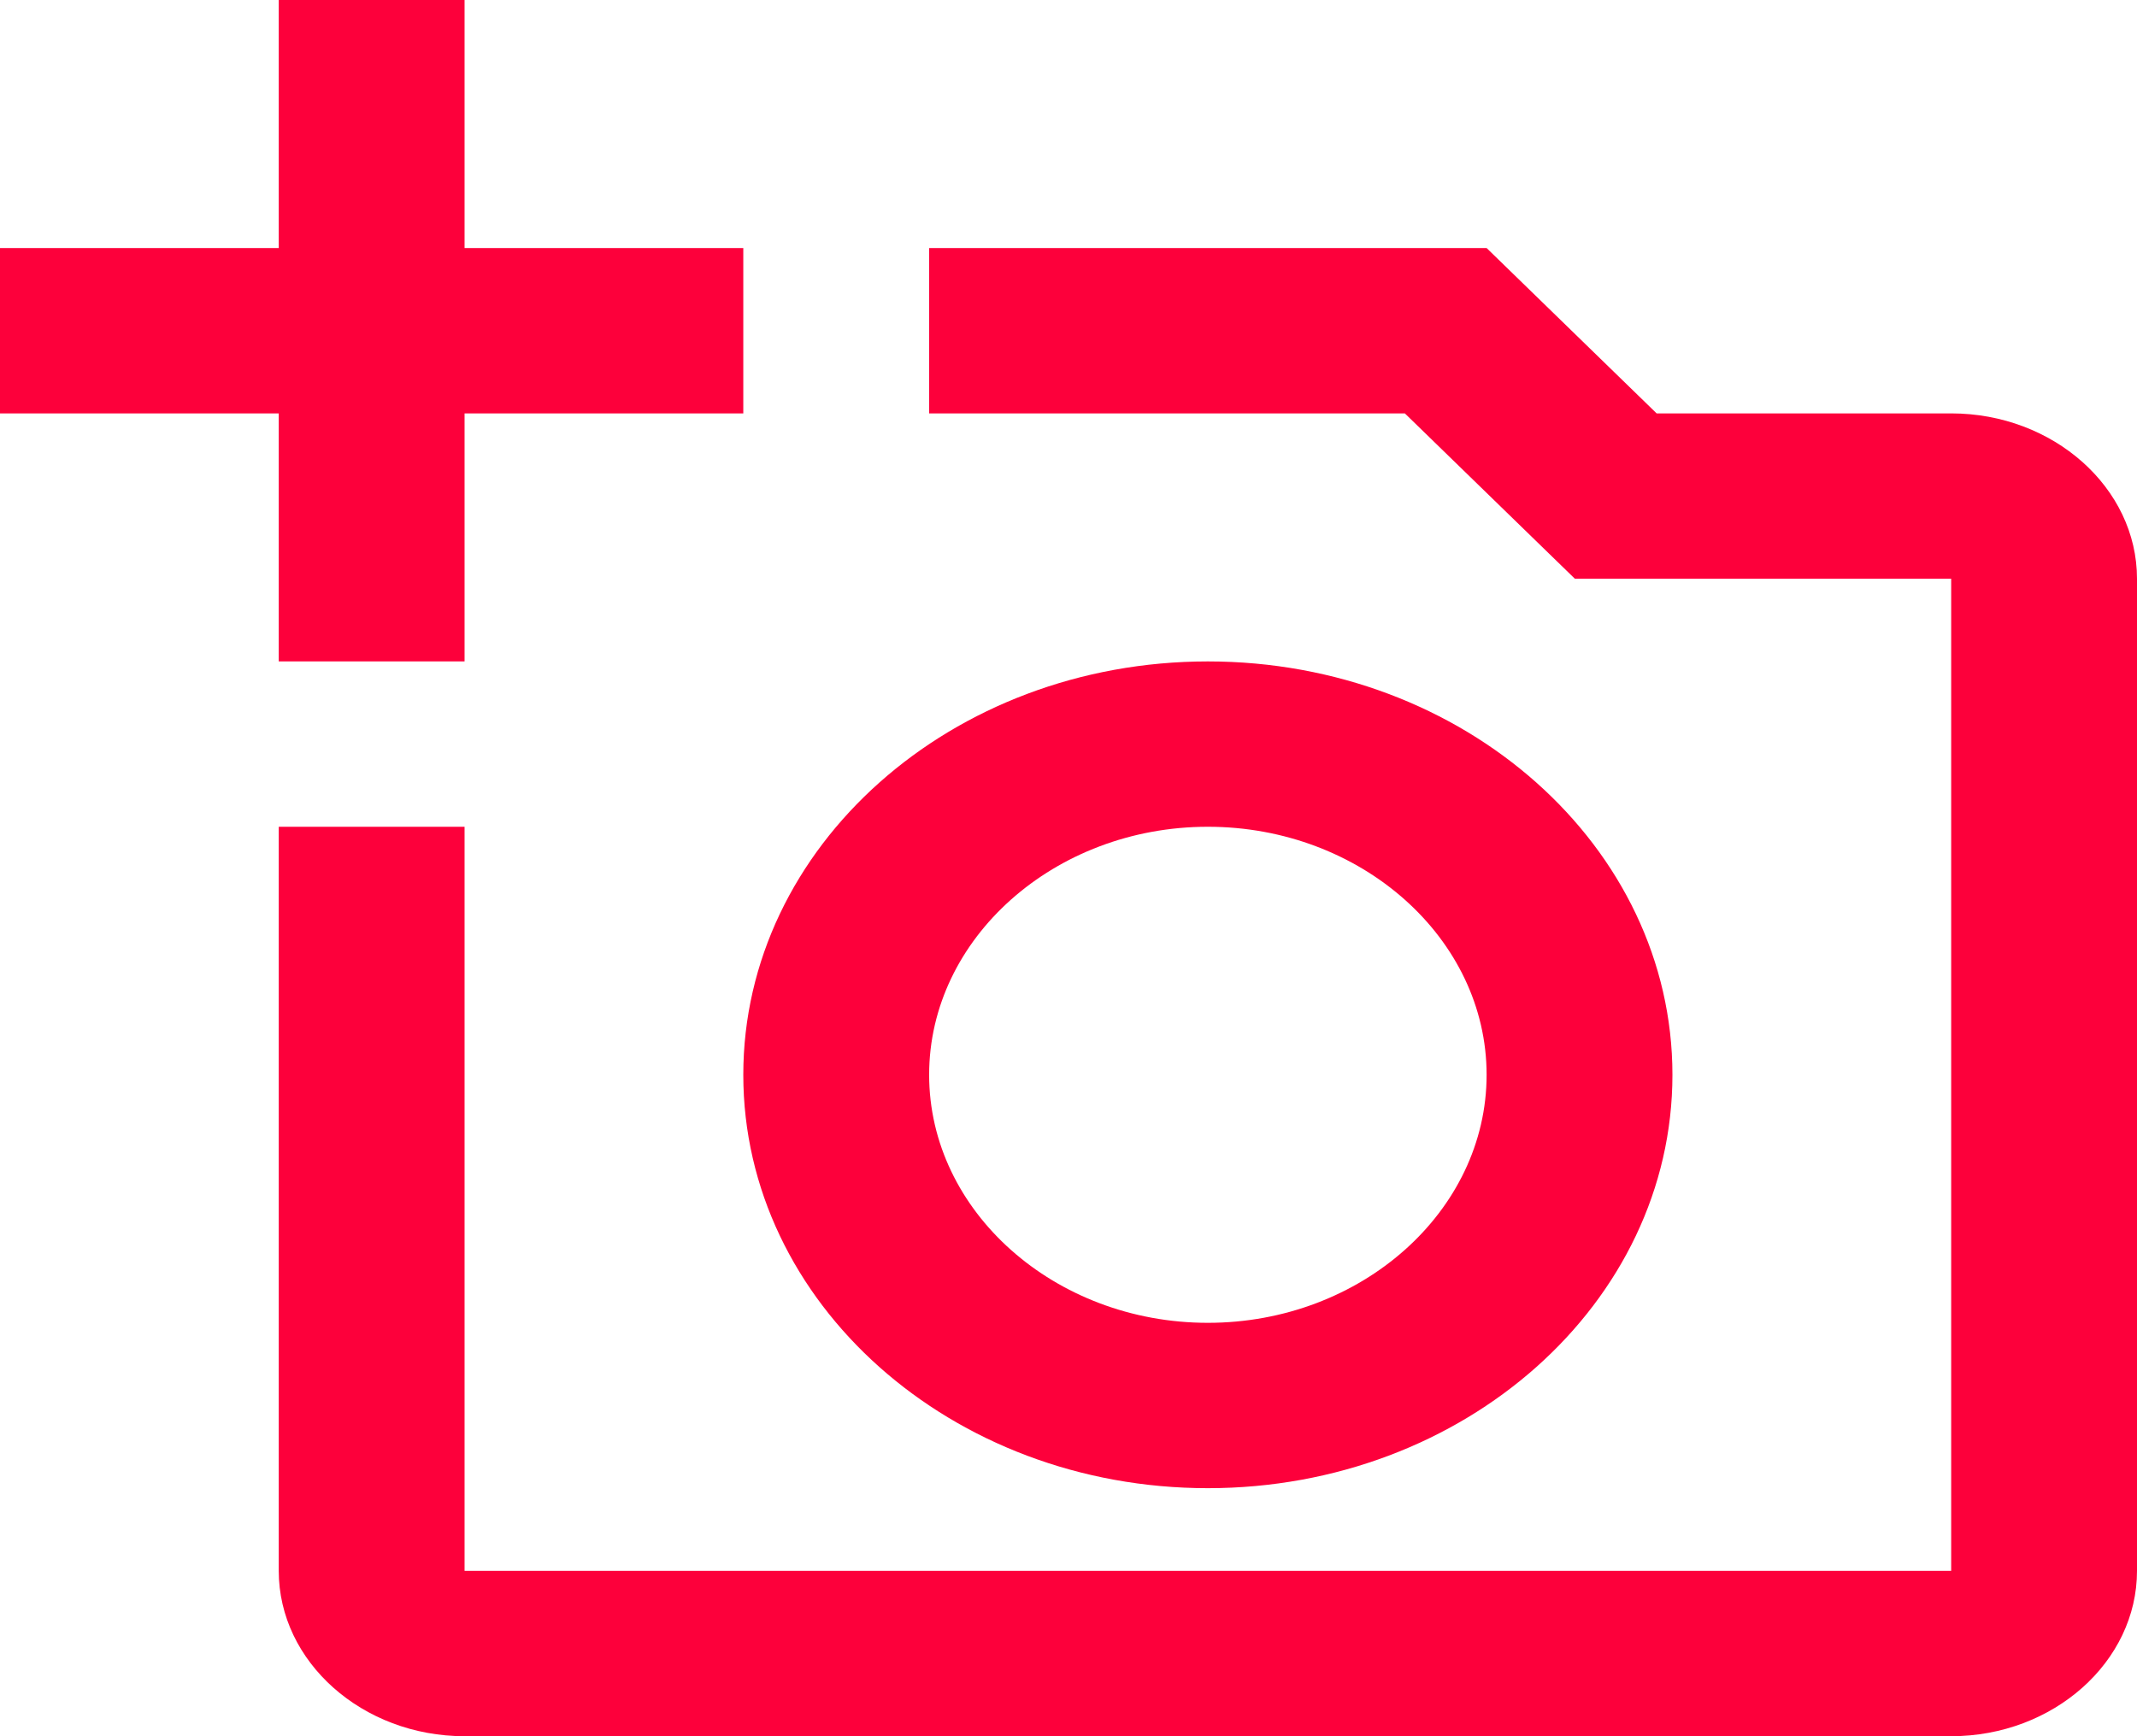 <svg width="112" height="91" viewBox="0 0 112 91" fill="none" xmlns="http://www.w3.org/2000/svg">
<path d="M102.261 21.667H86.824L77.913 13H48.696V21.667H73.628L82.539 30.333H102.261V82.333H24.348V43.333H14.609V82.333C14.609 87.1 18.991 91 24.348 91H102.261C107.617 91 112 87.1 112 82.333V30.333C112 25.567 107.617 21.667 102.261 21.667ZM38.956 56.333C38.956 68.293 49.864 78 63.304 78C76.744 78 87.652 68.293 87.652 56.333C87.652 44.373 76.744 34.667 63.304 34.667C49.864 34.667 38.956 44.373 38.956 56.333ZM63.304 43.333C71.339 43.333 77.913 49.183 77.913 56.333C77.913 63.483 71.339 69.333 63.304 69.333C55.27 69.333 48.696 63.483 48.696 56.333C48.696 49.183 55.27 43.333 63.304 43.333ZM24.348 21.667H38.956V13H24.348V0H14.609V13H0V21.667H14.609V34.667H24.348V21.667Z" fill="#FD003B"/>
</svg>
